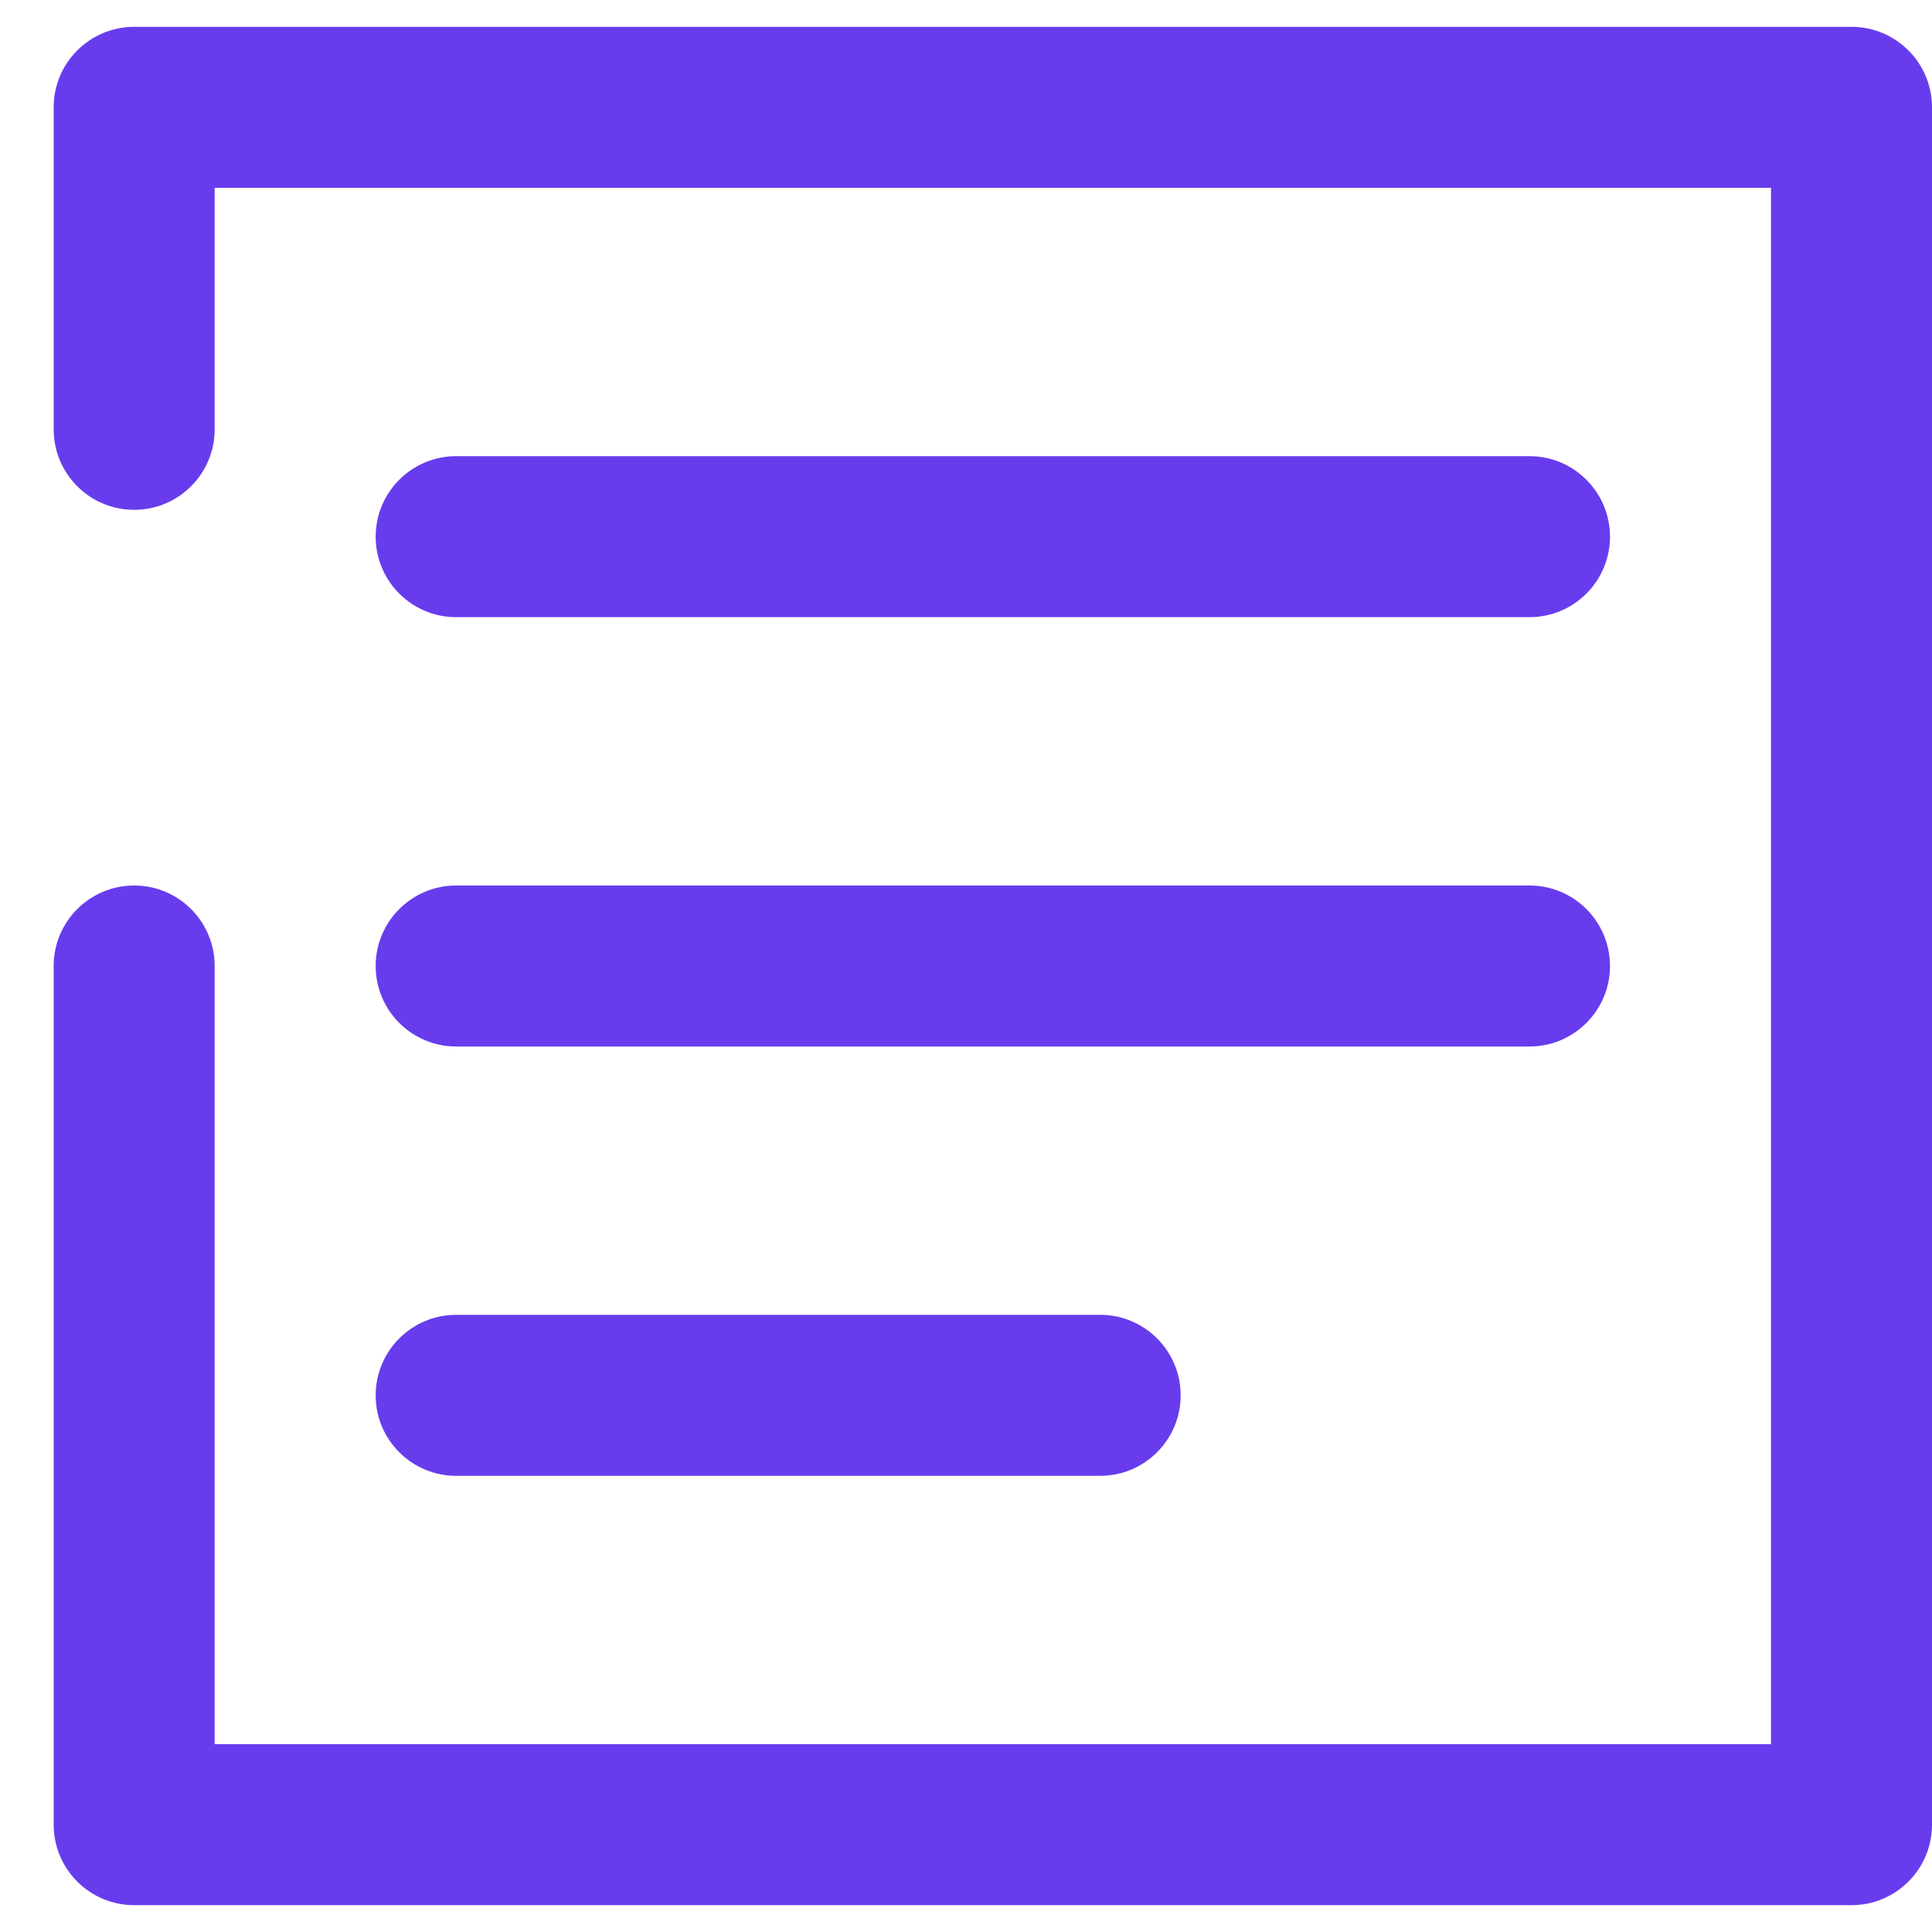 <svg width="18" height="18" viewBox="0 0 18 18" fill="none" xmlns="http://www.w3.org/2000/svg">
<path d="M1.25 1V0.25C0.836 0.25 0.5 0.586 0.5 1L1.25 1ZM17.25 1H18C18 0.586 17.664 0.25 17.25 0.25V1ZM17.25 17V17.75C17.664 17.75 18 17.414 18 17H17.25ZM1.25 17H0.5C0.5 17.414 0.836 17.75 1.25 17.75L1.25 17ZM2 9C2 8.586 1.664 8.25 1.25 8.25C0.836 8.25 0.5 8.586 0.5 9H2ZM0.5 4C0.5 4.414 0.836 4.75 1.25 4.75C1.664 4.75 2 4.414 2 4H0.5ZM4.25 4.25C3.836 4.25 3.5 4.586 3.5 5C3.5 5.414 3.836 5.75 4.25 5.75V4.25ZM14.25 5.75C14.664 5.75 15 5.414 15 5C15 4.586 14.664 4.25 14.25 4.25V5.75ZM4.25 8.25C3.836 8.25 3.5 8.586 3.5 9C3.5 9.414 3.836 9.75 4.25 9.75V8.25ZM14.25 9.75C14.664 9.75 15 9.414 15 9C15 8.586 14.664 8.25 14.25 8.25V9.75ZM4.25 12.25C3.836 12.25 3.5 12.586 3.5 13C3.5 13.414 3.836 13.75 4.25 13.75V12.25ZM10.25 13.75C10.664 13.75 11 13.414 11 13C11 12.586 10.664 12.25 10.25 12.25V13.75ZM1.25 1.75H17.25V0.25H1.25V1.75ZM16.5 1V17H18V1H16.5ZM17.25 16.25H1.25V17.75H17.25V16.25ZM2 17V9H0.5V17H2ZM2 4V1H0.5V4H2ZM4.25 5.75H14.25V4.25H4.25V5.75ZM4.25 9.75H14.25V8.25H4.25V9.75ZM4.25 13.75H10.25V12.25H4.25V13.75Z" fill="#683CED"/>
</svg>
